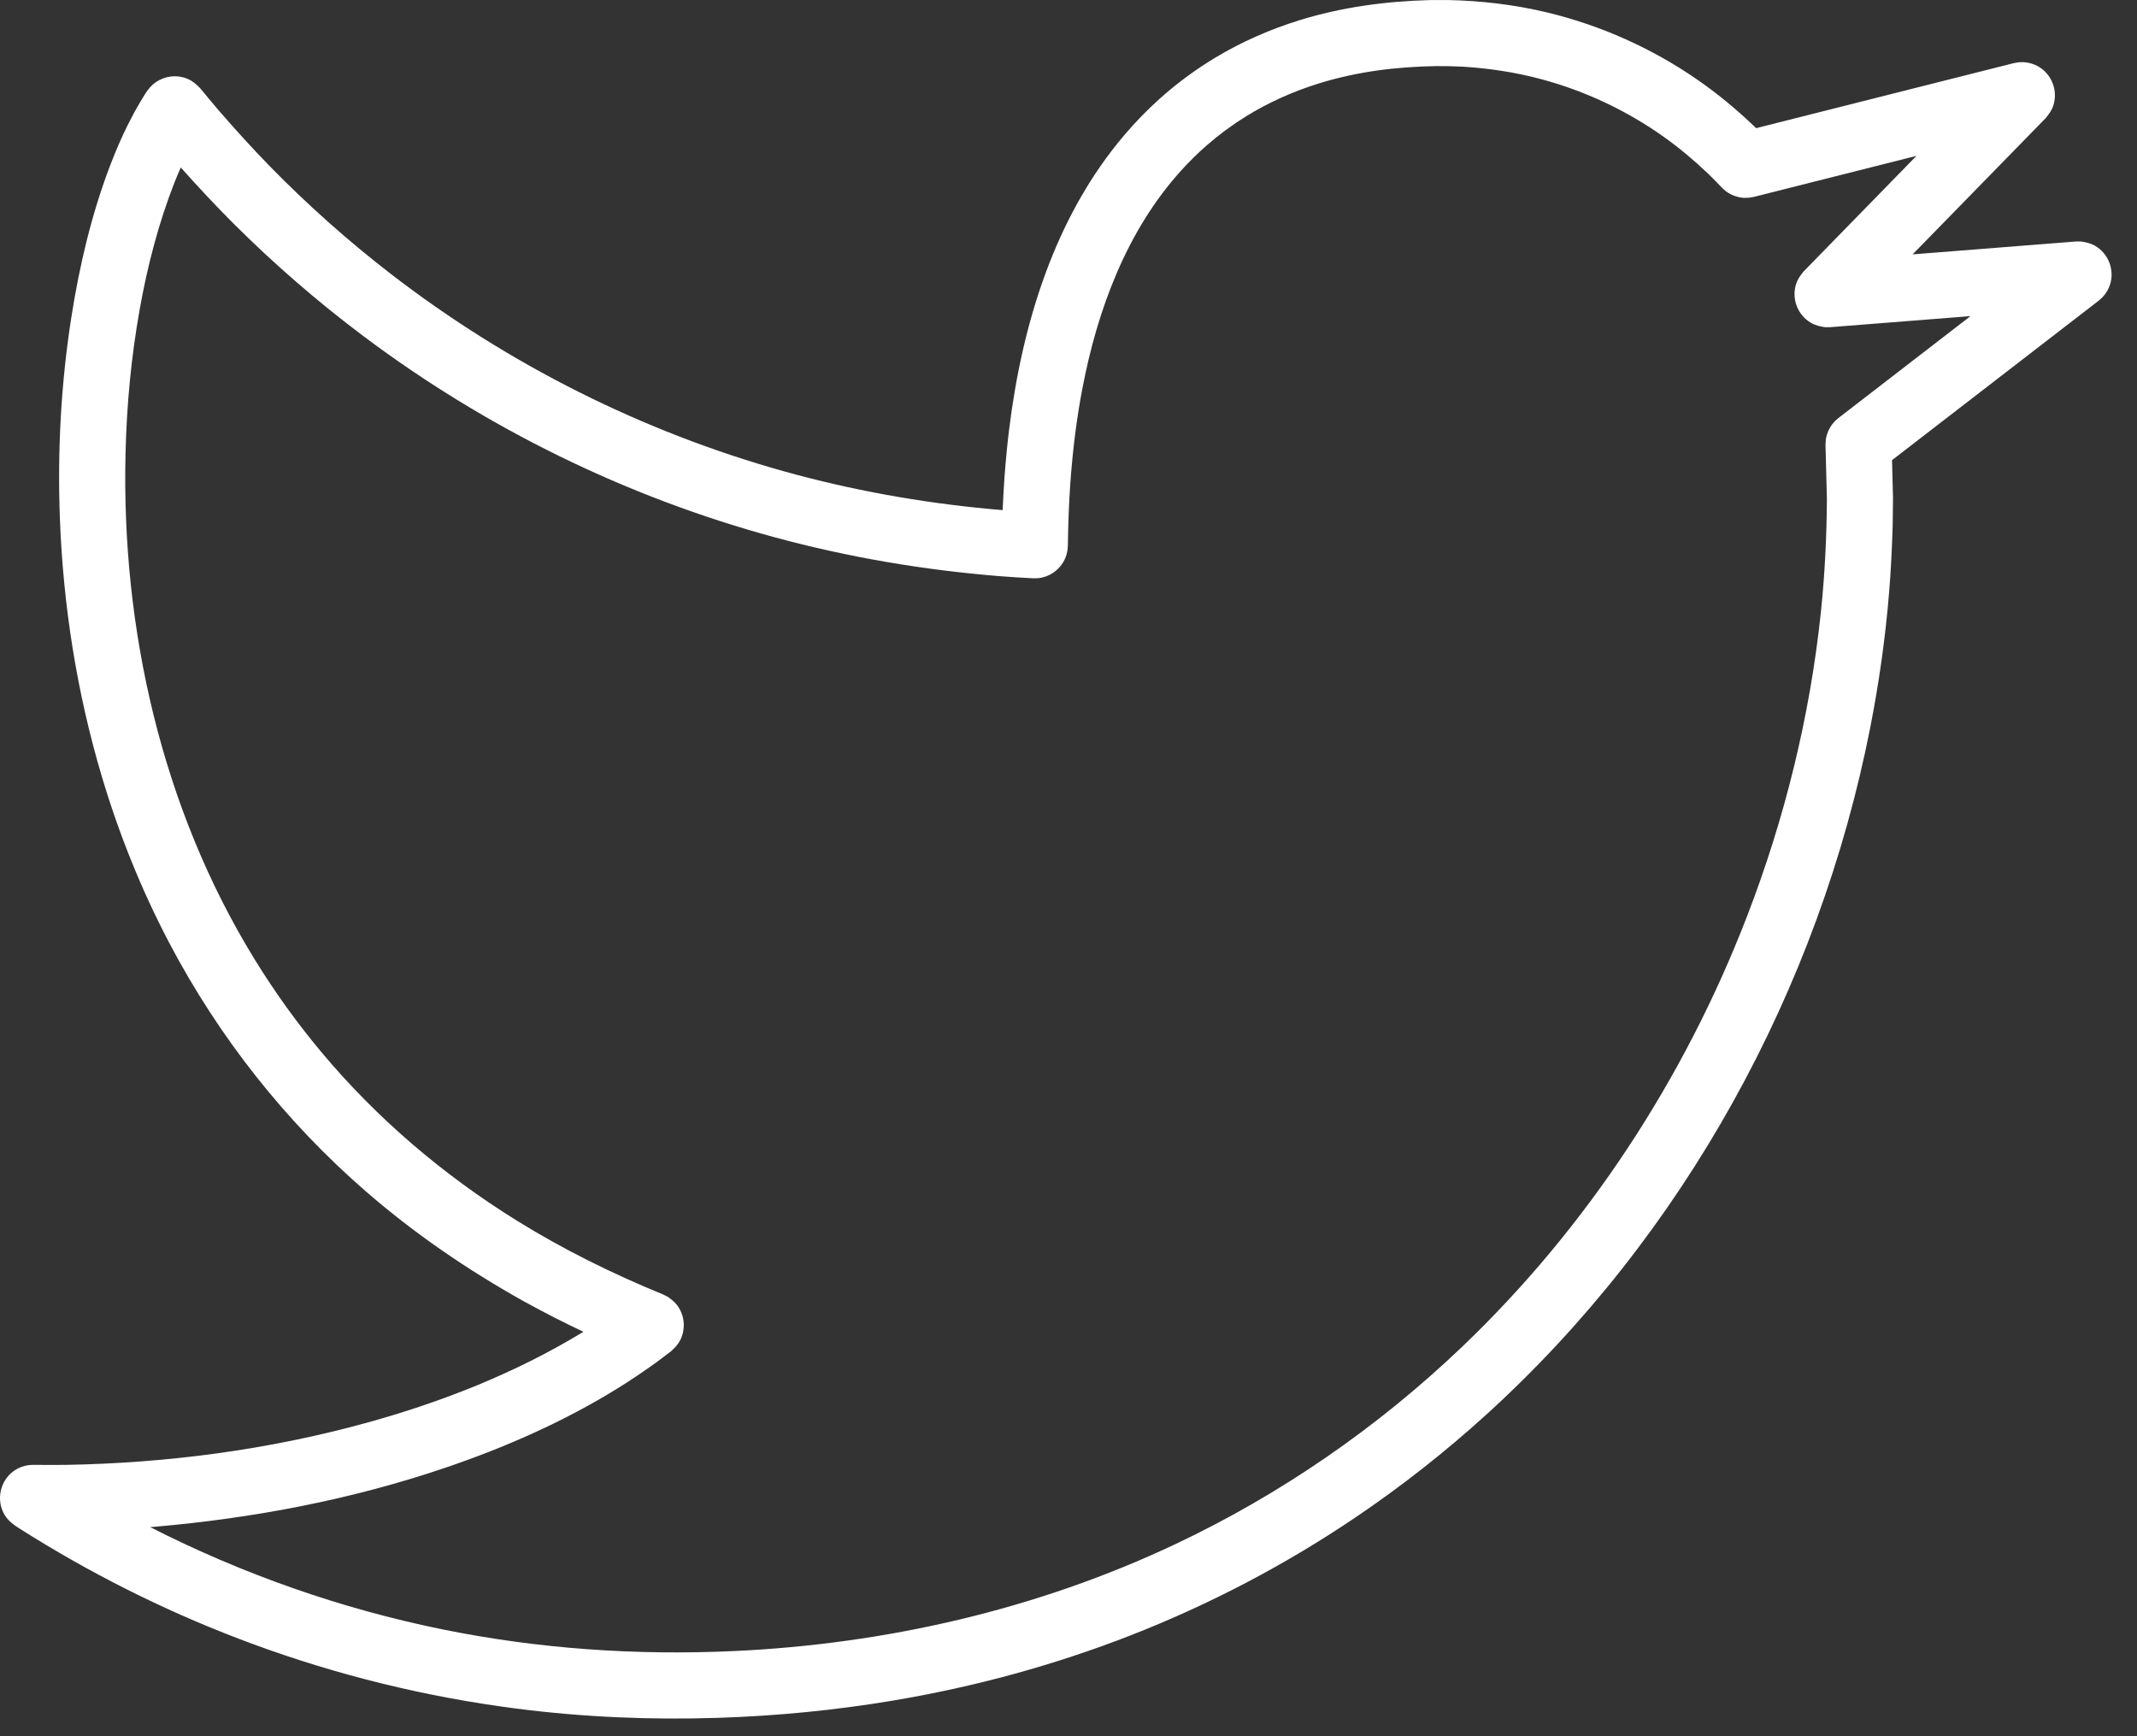 <?xml version="1.0" standalone="no"?><!DOCTYPE svg PUBLIC "-//W3C//DTD SVG 1.1//EN" "http://www.w3.org/Graphics/SVG/1.1/DTD/svg11.dtd"><svg width="100%" height="100%" viewBox="0 0 80 65" version="1.1" xmlns="http://www.w3.org/2000/svg" xmlns:xlink="http://www.w3.org/1999/xlink" xml:space="preserve" style="fill-rule:evenodd;clip-rule:evenodd;stroke-linejoin:round;stroke-miterlimit:1.414;"><rect x="0" y="0" width="80" height="65" fill="#333333" stroke="none"/><path d="M54.184,0.001c1.258,0.025 2.508,0.171 3.733,0.465c2.013,0.484 3.93,1.343 5.632,2.522c0.753,0.521 1.456,1.105 2.118,1.737l0.074,0.073l9.648,-2.435l0.185,-0.032c0.063,-0.001 0.126,-0.007 0.189,-0.003c0.188,0.011 0.374,0.065 0.538,0.158c0.506,0.287 0.747,0.909 0.567,1.462c-0.062,0.188 -0.166,0.33 -0.291,0.479l-4.976,5.096l6.114,-0.482l0.187,-0.001c0.191,0.029 0.361,0.065 0.53,0.163c0.498,0.288 0.735,0.902 0.559,1.449c-0.057,0.178 -0.155,0.342 -0.284,0.477c-0.043,0.045 -0.092,0.083 -0.138,0.125l-7.74,5.973l0.037,1.415c-0.003,0.506 -0.003,0.505 -0.012,1.011c-0.025,0.839 -0.064,1.676 -0.133,2.513c-0.139,1.697 -0.376,3.385 -0.704,5.056c-1.925,9.804 -6.98,19.024 -14.39,25.75c-1.523,1.383 -3.143,2.658 -4.846,3.811c-2.643,1.79 -5.486,3.282 -8.46,4.443c-2.869,1.12 -5.856,1.931 -8.893,2.44c-2.161,0.363 -4.348,0.574 -6.539,0.646c-2.525,0.082 -5.055,-0.024 -7.561,-0.347c-3.366,-0.433 -6.682,-1.245 -9.867,-2.418c-2.867,-1.055 -5.626,-2.401 -8.225,-4.006c-0.113,-0.069 -0.225,-0.139 -0.336,-0.209c-0.275,-0.174 -0.548,-0.325 -0.722,-0.609c-0.339,-0.555 -0.179,-1.301 0.359,-1.668c0.156,-0.106 0.335,-0.175 0.522,-0.202c0.062,-0.009 0.125,-0.008 0.188,-0.012c0.396,0.004 0.793,0.004 1.19,0.001c3.802,-0.063 7.599,-0.562 11.269,-1.571c2.839,-0.782 5.6,-1.869 8.12,-3.403l0.015,-0.009c-0.382,-0.179 -0.759,-0.367 -1.136,-0.557c-0.364,-0.189 -0.726,-0.381 -1.086,-0.578c-2.11,-1.178 -4.107,-2.543 -5.932,-4.129c-3.006,-2.612 -5.502,-5.777 -7.354,-9.302c-1.042,-1.983 -1.88,-4.07 -2.519,-6.216c-0.938,-3.146 -1.452,-6.415 -1.573,-9.694c-0.093,-2.509 0.042,-5.031 0.431,-7.513c0.304,-1.937 0.758,-3.865 1.46,-5.699c0.1,-0.261 0.206,-0.52 0.317,-0.776c0.106,-0.242 0.217,-0.483 0.335,-0.72c0.147,-0.296 0.305,-0.588 0.475,-0.872c0.109,-0.181 0.218,-0.379 0.36,-0.537c0.261,-0.291 0.654,-0.444 1.043,-0.405c0.128,0.012 0.254,0.045 0.373,0.097c0.186,0.081 0.319,0.202 0.459,0.346c0.357,0.432 0.356,0.431 0.718,0.858c0.608,0.699 1.228,1.385 1.875,2.048c1.423,1.457 2.948,2.814 4.561,4.058c4.376,3.373 9.393,5.895 14.715,7.381c2.51,0.7 5.078,1.161 7.672,1.405l0.293,0.026l0.206,0.017c0.019,-0.413 0.042,-0.825 0.07,-1.237c0.045,-0.598 0.1,-1.195 0.174,-1.79c0.488,-3.942 1.703,-7.95 4.319,-11.021c0.405,-0.476 0.841,-0.925 1.306,-1.343c0.654,-0.588 1.364,-1.112 2.118,-1.563c0.978,-0.585 2.028,-1.045 3.116,-1.383c1.586,-0.492 3.236,-0.714 4.893,-0.757c0.218,-0.003 0.436,-0.004 0.654,-0.002ZM53.768,2.475c-1.488,0.022 -2.973,0.206 -4.397,0.649c-0.953,0.296 -1.871,0.704 -2.721,1.229c-0.517,0.32 -1.008,0.682 -1.467,1.082c-0.343,0.299 -0.667,0.619 -0.972,0.956c-2.043,2.262 -3.135,5.222 -3.696,8.179c-0.097,0.51 -0.179,1.023 -0.247,1.537c-0.085,0.642 -0.149,1.286 -0.196,1.931c-0.058,0.797 -0.085,1.595 -0.096,2.394l-0.016,0.18c-0.037,0.156 -0.038,0.199 -0.109,0.344c-0.16,0.329 -0.464,0.574 -0.819,0.661c-0.157,0.038 -0.199,0.03 -0.36,0.033c-0.414,-0.022 -0.828,-0.048 -1.242,-0.079c-2.852,-0.23 -5.678,-0.708 -8.441,-1.459c-5.546,-1.507 -10.789,-4.078 -15.385,-7.529c-1.721,-1.292 -3.352,-2.706 -4.875,-4.227c-0.676,-0.675 -1.325,-1.373 -1.961,-2.085c-0.082,0.184 -0.158,0.368 -0.234,0.554c-0.602,1.539 -1.017,3.141 -1.306,4.767c-0.315,1.767 -0.485,3.56 -0.528,5.354c-0.162,6.603 1.361,13.337 4.844,18.989c0.742,1.204 1.569,2.355 2.476,3.44c2.084,2.495 4.585,4.622 7.345,6.333c1.739,1.078 3.574,1.983 5.466,2.757l0.165,0.083c0.157,0.111 0.292,0.219 0.399,0.381c0.241,0.366 0.269,0.845 0.073,1.237c-0.088,0.174 -0.209,0.297 -0.351,0.425c-0.268,0.206 -0.267,0.205 -0.537,0.406c-0.474,0.34 -0.955,0.668 -1.451,0.975c-2.026,1.253 -4.223,2.219 -6.476,2.983c-3.504,1.188 -7.157,1.881 -10.839,2.202l-0.191,0.015c3.458,1.761 7.148,3.057 10.95,3.83c3.578,0.727 7.234,0.978 10.879,0.811c5.702,-0.261 11.355,-1.554 16.526,-3.993c3.953,-1.864 7.59,-4.375 10.751,-7.393c4.693,-4.481 8.319,-10.039 10.658,-16.085c1.418,-3.664 2.369,-7.515 2.779,-11.425c0.148,-1.413 0.217,-2.83 0.225,-4.251l-0.052,-2.002c0.009,-0.172 0.001,-0.217 0.05,-0.383c0.055,-0.186 0.154,-0.358 0.288,-0.499c0.044,-0.047 0.095,-0.087 0.143,-0.13l4.946,-3.817l-5.254,0.414l-0.187,0.001c-0.192,-0.029 -0.362,-0.066 -0.532,-0.165c-0.5,-0.29 -0.734,-0.908 -0.553,-1.457c0.062,-0.187 0.165,-0.328 0.29,-0.476l4.214,-4.317l-6.086,1.536l-0.185,0.032c-0.165,0.003 -0.209,0.014 -0.372,-0.021c-0.184,-0.038 -0.358,-0.119 -0.506,-0.234c-0.049,-0.038 -0.092,-0.084 -0.138,-0.126c-0.167,-0.175 -0.337,-0.348 -0.51,-0.517c-0.521,-0.498 -1.072,-0.961 -1.659,-1.379c-1.386,-0.986 -2.947,-1.722 -4.59,-2.162c-0.972,-0.261 -1.965,-0.41 -2.969,-0.47c-0.32,-0.015 -0.64,-0.021 -0.961,-0.019Z" style="fill:#fff;fill-rule:nonzero;"/></svg>